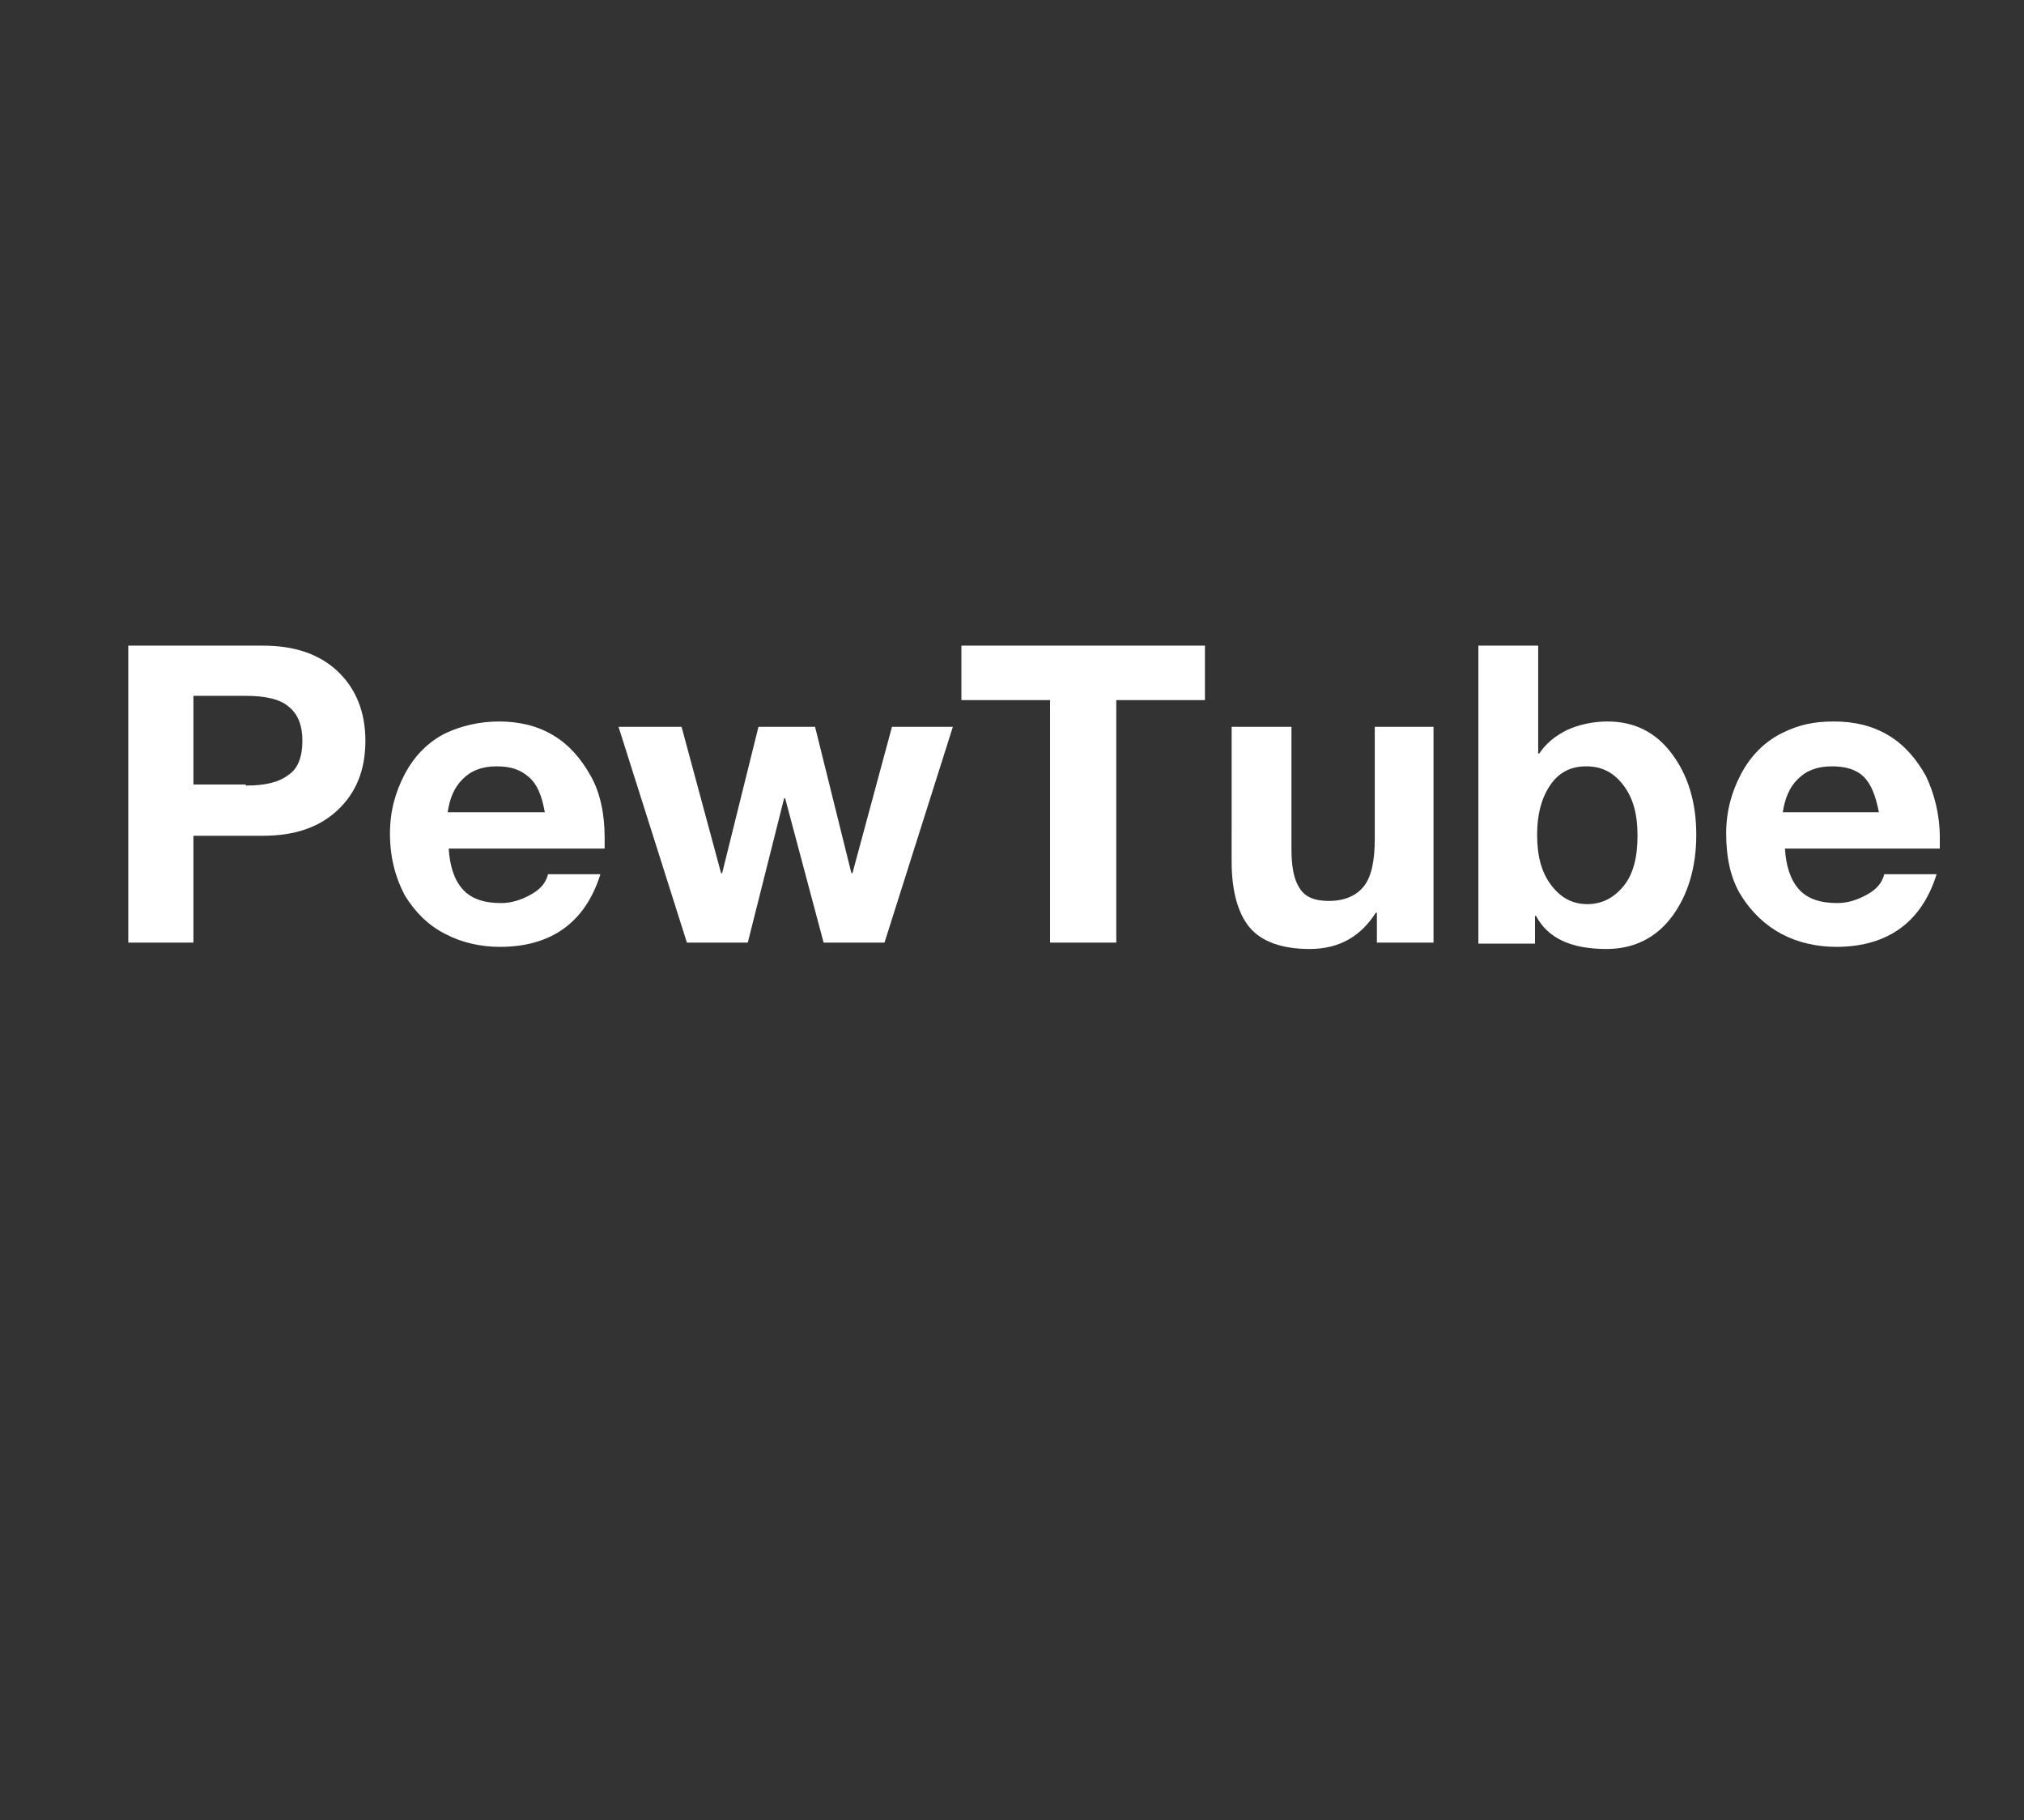 <?xml version="1.0" encoding="utf-8"?>
<!-- Generator: Adobe Illustrator 21.1.0, SVG Export Plug-In . SVG Version: 6.00 Build 0)  -->
<svg version="1.1" id="Layer_1" xmlns="http://www.w3.org/2000/svg" xmlns:xlink="http://www.w3.org/1999/xlink" x="0px" y="0px"
	 viewBox="0 0 3354 3015.9" style="enable-background:new 0 0 3354 3015.9;" xml:space="preserve">
<rect x="0" y="0" width="3354" height="3015.9" fill="#333333" stroke="none"/>
<style type="text/css">
	.st0{fill:#FFFFFF;}
</style>
<g transform="scale(17.7) translate(10, 10)">
	<g id="SvgjsG1010" transform="translate(-2.691,103.046)" xmlns:name="mainText_mainfill">
		<path class="st0" d="M17.3-52.6c3,0,5.3,0.8,7,2.4c1.7,1.6,2.6,3.8,2.6,6.5c0,2.8-0.9,4.9-2.6,6.5s-4,2.4-7,2.4h-6.5v10H4.7v-27.8
			H17.3L17.3-52.6z M15.7-39.5c1.8,0,3.1-0.3,4-1c0.9-0.6,1.3-1.7,1.3-3.2c0-1.4-0.4-2.5-1.3-3.2c-0.8-0.7-2.2-1-4-1h-4.9v8.3h4.9
			V-39.5z M39.4-45.5c1.9,0,3.6,0.4,5.1,1.3c1.5,0.9,2.6,2.2,3.5,3.8c0.9,1.6,1.3,3.6,1.3,5.8c0,0.2,0,0.5,0,1H34.7
			c0.1,1.6,0.5,2.9,1.3,3.8s2,1.3,3.6,1.3c1,0,1.9-0.3,2.8-0.8s1.4-1.1,1.6-1.9h4.9c-1.4,4.5-4.6,6.8-9.4,6.8
			c-1.8,0-3.6-0.4-5.1-1.2c-1.6-0.8-2.8-2-3.8-3.6c-0.9-1.7-1.4-3.6-1.4-5.8c0-2.1,0.5-3.9,1.4-5.6c0.9-1.7,2.2-3,3.8-3.8
			C35.9-45.1,37.6-45.5,39.4-45.5L39.4-45.5z M43.7-37c-0.3-1.6-0.7-2.6-1.5-3.3s-1.7-1-3-1c-1.4,0-2.4,0.4-3.2,1.2
			s-1.2,1.8-1.4,3.1H43.7z M56.5-45l3.7,13.7h0.1L63.7-45H69l3.4,13.7h0.1L76.2-45h5.7l-6.4,20.2h-5.7l-3.6-13.5h-0.1l-3.4,13.5H57
			L50.6-45L56.5-45L56.5-45z M105.5-52.6v5.1h-8.3v22.7H91v-22.7h-8.3v-5.1H105.5L105.5-52.6z M113.6-45v11.4c0,1.6,0.2,2.8,0.7,3.6
			c0.5,0.9,1.4,1.3,2.8,1.3c1.5,0,2.6-0.5,3.3-1.4c0.7-0.9,1-2.4,1-4.4V-45h5.5v20.2h-5.3v-2.8h-0.1c-1.4,2.2-3.4,3.4-6.2,3.4
			c-2.6,0-4.5-0.7-5.6-2s-1.7-3.4-1.7-6.2V-45H113.6L113.6-45z M136.7-52.6v10.1h0.1c0.6-0.9,1.4-1.6,2.6-2.2
			c1.1-0.5,2.4-0.8,3.8-0.8c2.5,0,4.5,1,6,3s2.3,4.5,2.3,7.6c0,3.1-0.8,5.7-2.3,7.7s-3.6,3-6.1,3c-3.3,0-5.5-1-6.6-3.1h-0.1v2.6
			h-5.3v-27.9H136.7L136.7-52.6z M136.6-34.9c0,2,0.4,3.5,1.3,4.7s2,1.8,3.4,1.8s2.5-0.6,3.4-1.7s1.3-2.7,1.3-4.7s-0.4-3.5-1.3-4.7
			s-2-1.8-3.5-1.8s-2.6,0.6-3.4,1.8C137-38.3,136.6-36.8,136.6-34.9L136.6-34.9z M164.4-45.5c1.9,0,3.6,0.4,5.1,1.3
			c1.5,0.9,2.6,2.2,3.5,3.8c0.8,1.7,1.3,3.6,1.3,5.8c0,0.2,0,0.5,0,1h-14.5c0.1,1.6,0.5,2.9,1.3,3.8s2,1.3,3.6,1.3
			c1,0,1.9-0.3,2.8-0.8s1.4-1.1,1.6-1.9h4.9c-1.4,4.5-4.6,6.8-9.4,6.8c-1.8,0-3.6-0.4-5.1-1.2s-2.8-2-3.8-3.6s-1.4-3.6-1.4-5.8
			c0-2.1,0.5-3.9,1.4-5.6c0.9-1.7,2.2-3,3.8-3.8S162.5-45.5,164.4-45.5L164.4-45.5z M168.6-37c-0.3-1.5-0.7-2.6-1.4-3.3
			c-0.7-0.7-1.7-1-3-1c-1.4,0-2.4,0.4-3.2,1.2s-1.2,1.8-1.4,3.1H168.6z"/>
	</g>
</g>
</svg>
